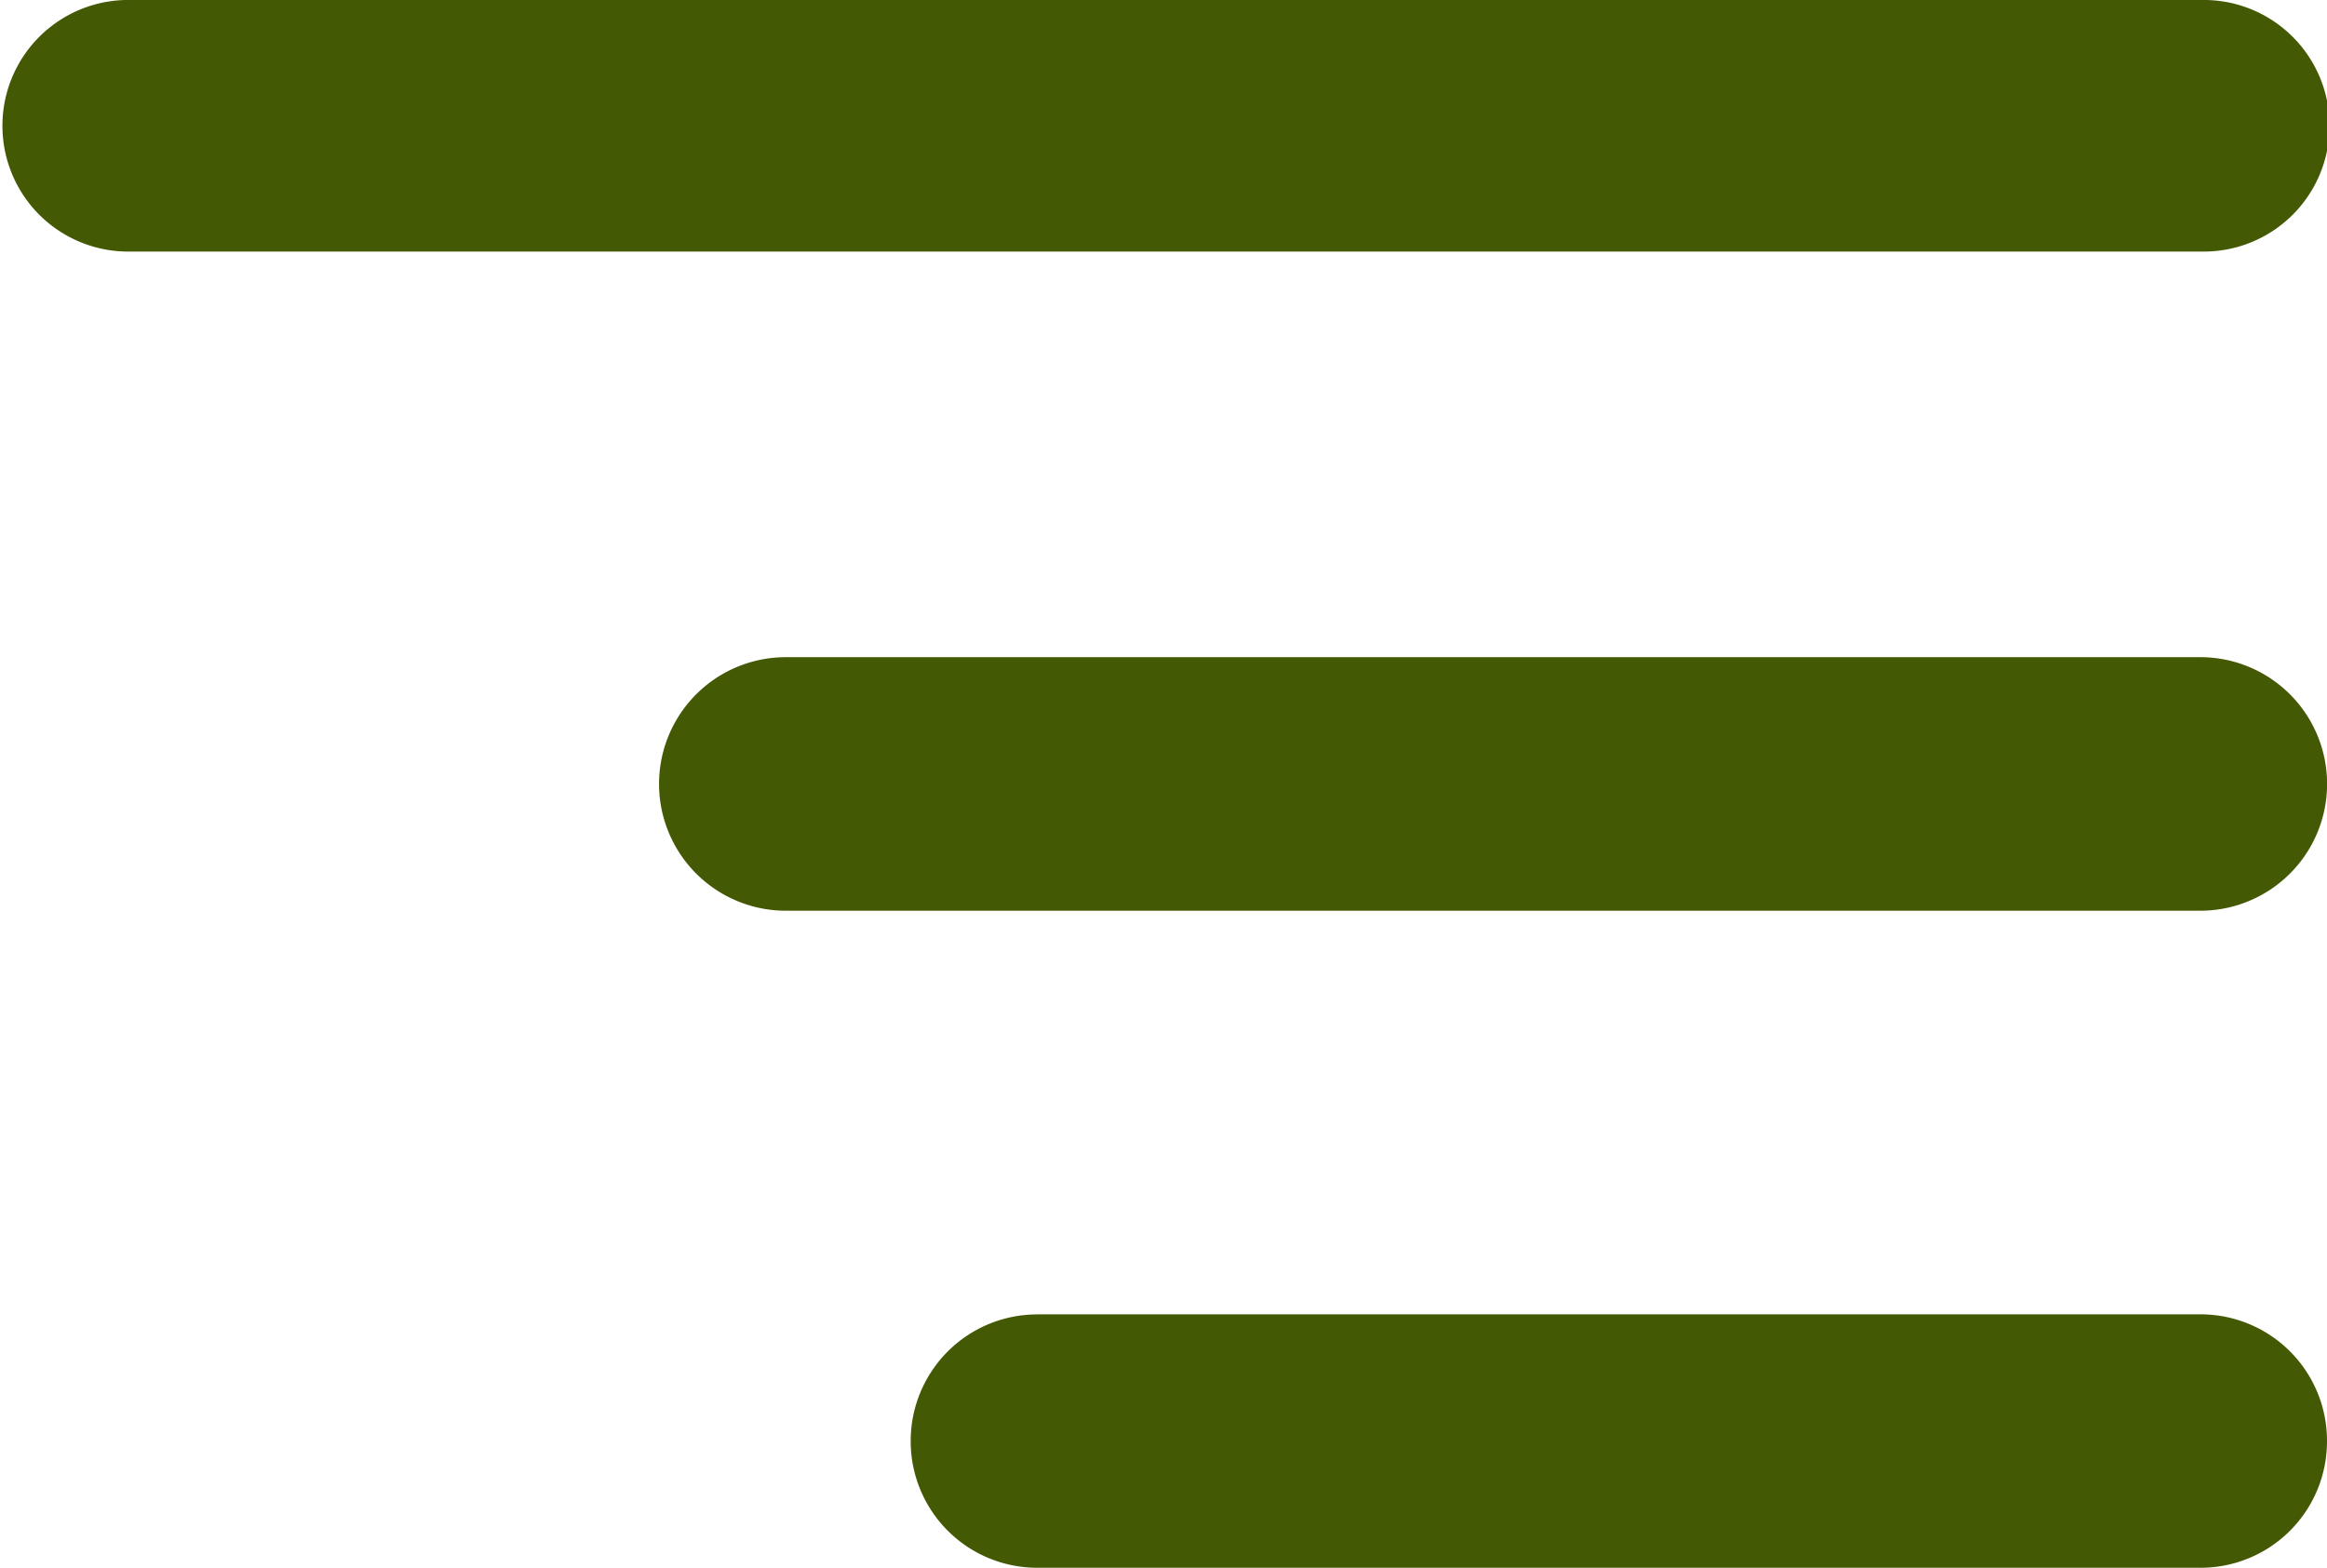 <svg xmlns="http://www.w3.org/2000/svg" width="37.28" height="25.125" viewBox="0 0 37.28 25.125">
<defs>
    <style>
      .cls-1 {
        fill: #445903;
        fill-rule: evenodd;
      }
    </style>
  </defs>
  <path id="ic-menu-hamburger" class="cls-1" d="M1140.73,64h33.25a2.016,2.016,0,1,1,0,4.031h-33.25A2.016,2.016,0,0,1,1140.73,64Zm10.58,10.531h22.66a2.031,2.031,0,0,1,0,4.063h-22.66A2.031,2.031,0,0,1,1151.31,74.531Zm4.03,10.531h18.64a2.025,2.025,0,0,1,2.02,2.022V87.1a2.025,2.025,0,0,1-2.02,2.023h-18.64a2.027,2.027,0,0,1-2.03-2.023V87.085A2.027,2.027,0,0,1,1155.34,85.063Z" transform="translate(-1138.72 -64)"/>
</svg>

